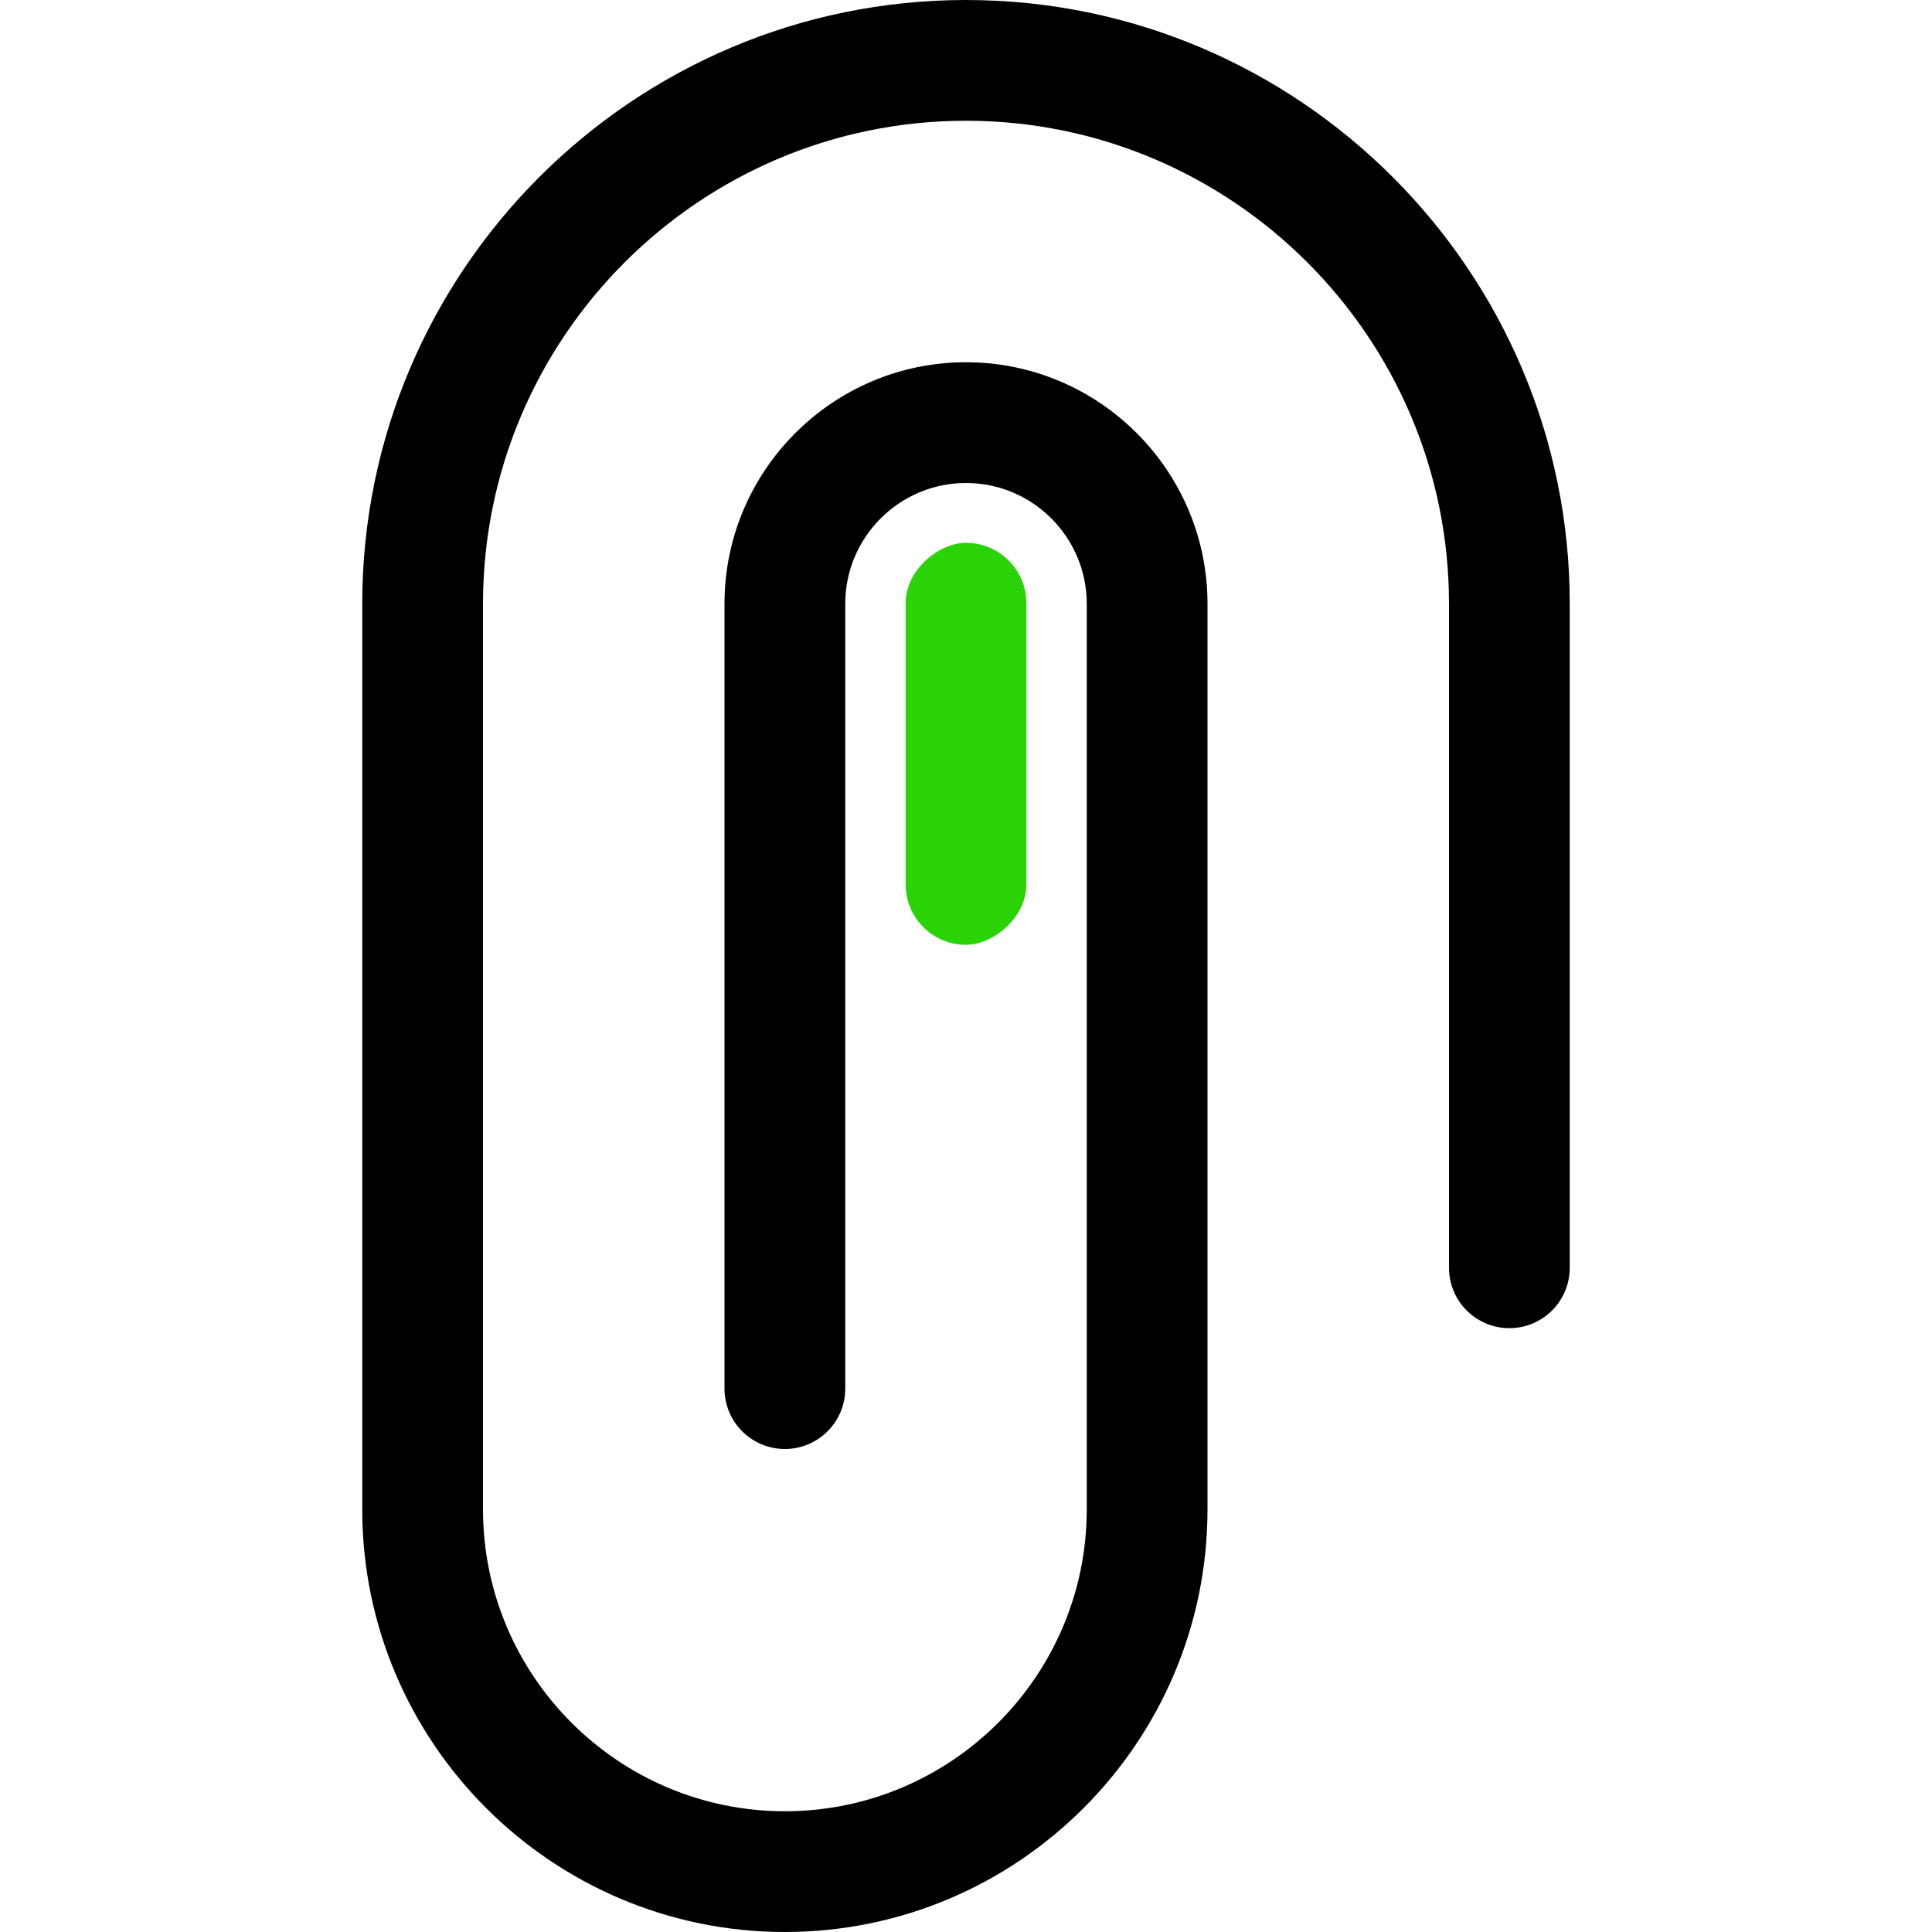 <svg width="24" height="24" viewBox="0 0 24 24" fill="none" xmlns="http://www.w3.org/2000/svg">
<rect x="11.25" y="11.737" width="4.994" height="1.5" rx="0.75" transform="rotate(-90 11.25 11.737)" fill="#29D305"/>
<path d="M9.75 24C6.855 24 4.5 21.645 4.5 18.75V7.5C4.5 3.365 7.865 0 12 0C16.135 0 19.5 3.365 19.5 7.5V15.749C19.5 16.163 19.164 16.499 18.75 16.499C18.336 16.499 18 16.163 18 15.749V7.5C18 4.192 15.308 1.5 12 1.5C8.692 1.5 6 4.192 6 7.5V18.75C6 20.818 7.682 22.5 9.75 22.5C11.818 22.5 13.5 20.818 13.5 18.75V7.5C13.5 6.673 12.827 6 12 6C11.173 6 10.5 6.673 10.5 7.5V17.25C10.5 17.664 10.164 18 9.75 18C9.336 18 9 17.664 9 17.25V7.5C9 5.846 10.346 4.5 12 4.5C13.654 4.5 15 5.846 15 7.5V18.75C15 21.645 12.645 24 9.75 24Z" fill="black"/>
</svg>
